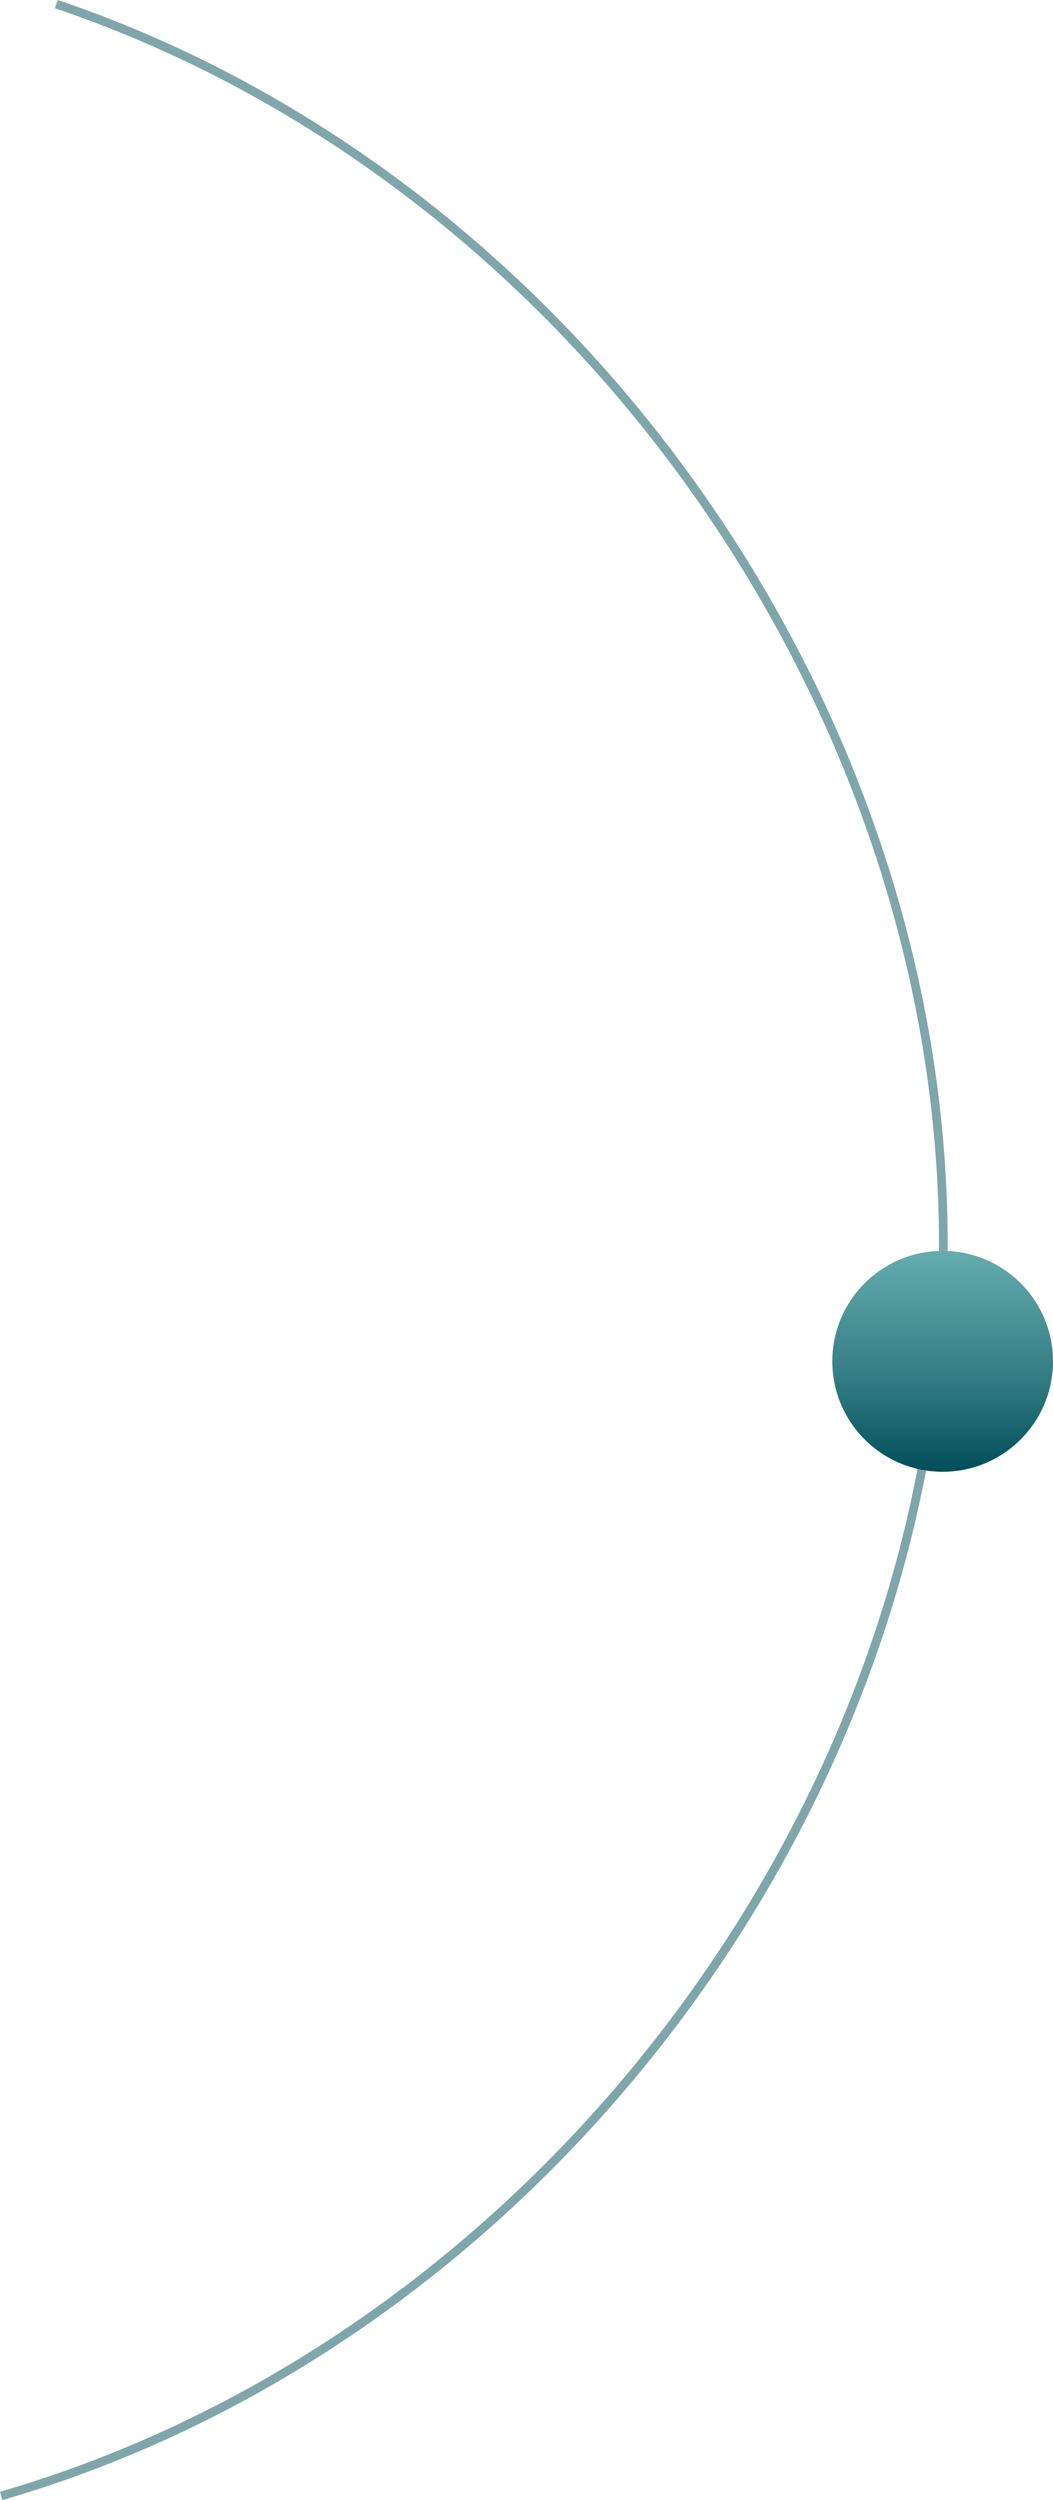 <?xml version="1.0" encoding="UTF-8"?><svg xmlns="http://www.w3.org/2000/svg" xmlns:xlink="http://www.w3.org/1999/xlink" viewBox="0 0 362.65 860.24"><defs><style>.f{fill:url(#e);}.g{fill:none;isolation:isolate;opacity:.5;stroke:#004e59;stroke-miterlimit:10;stroke-width:3px;}</style><linearGradient id="e" x1="324.65" y1="-4896.95" x2="324.65" y2="-4972.95" gradientTransform="translate(0 -4466.54) scale(1 -1)" gradientUnits="userSpaceOnUse"><stop offset="0" stop-color="#65acae"/><stop offset=".59" stop-color="#317c82"/><stop offset="1" stop-color="#004e59"/></linearGradient></defs><g id="a"/><g id="b"><g id="c"><path class="g" d="M19.41,1.42C199.2,62.19,328.99,247.34,324.78,437.08,320.58,626.82,182.73,806.04,.42,858.8"/></g><g id="d"><circle class="f" cx="324.65" cy="468.41" r="38"/></g></g></svg>